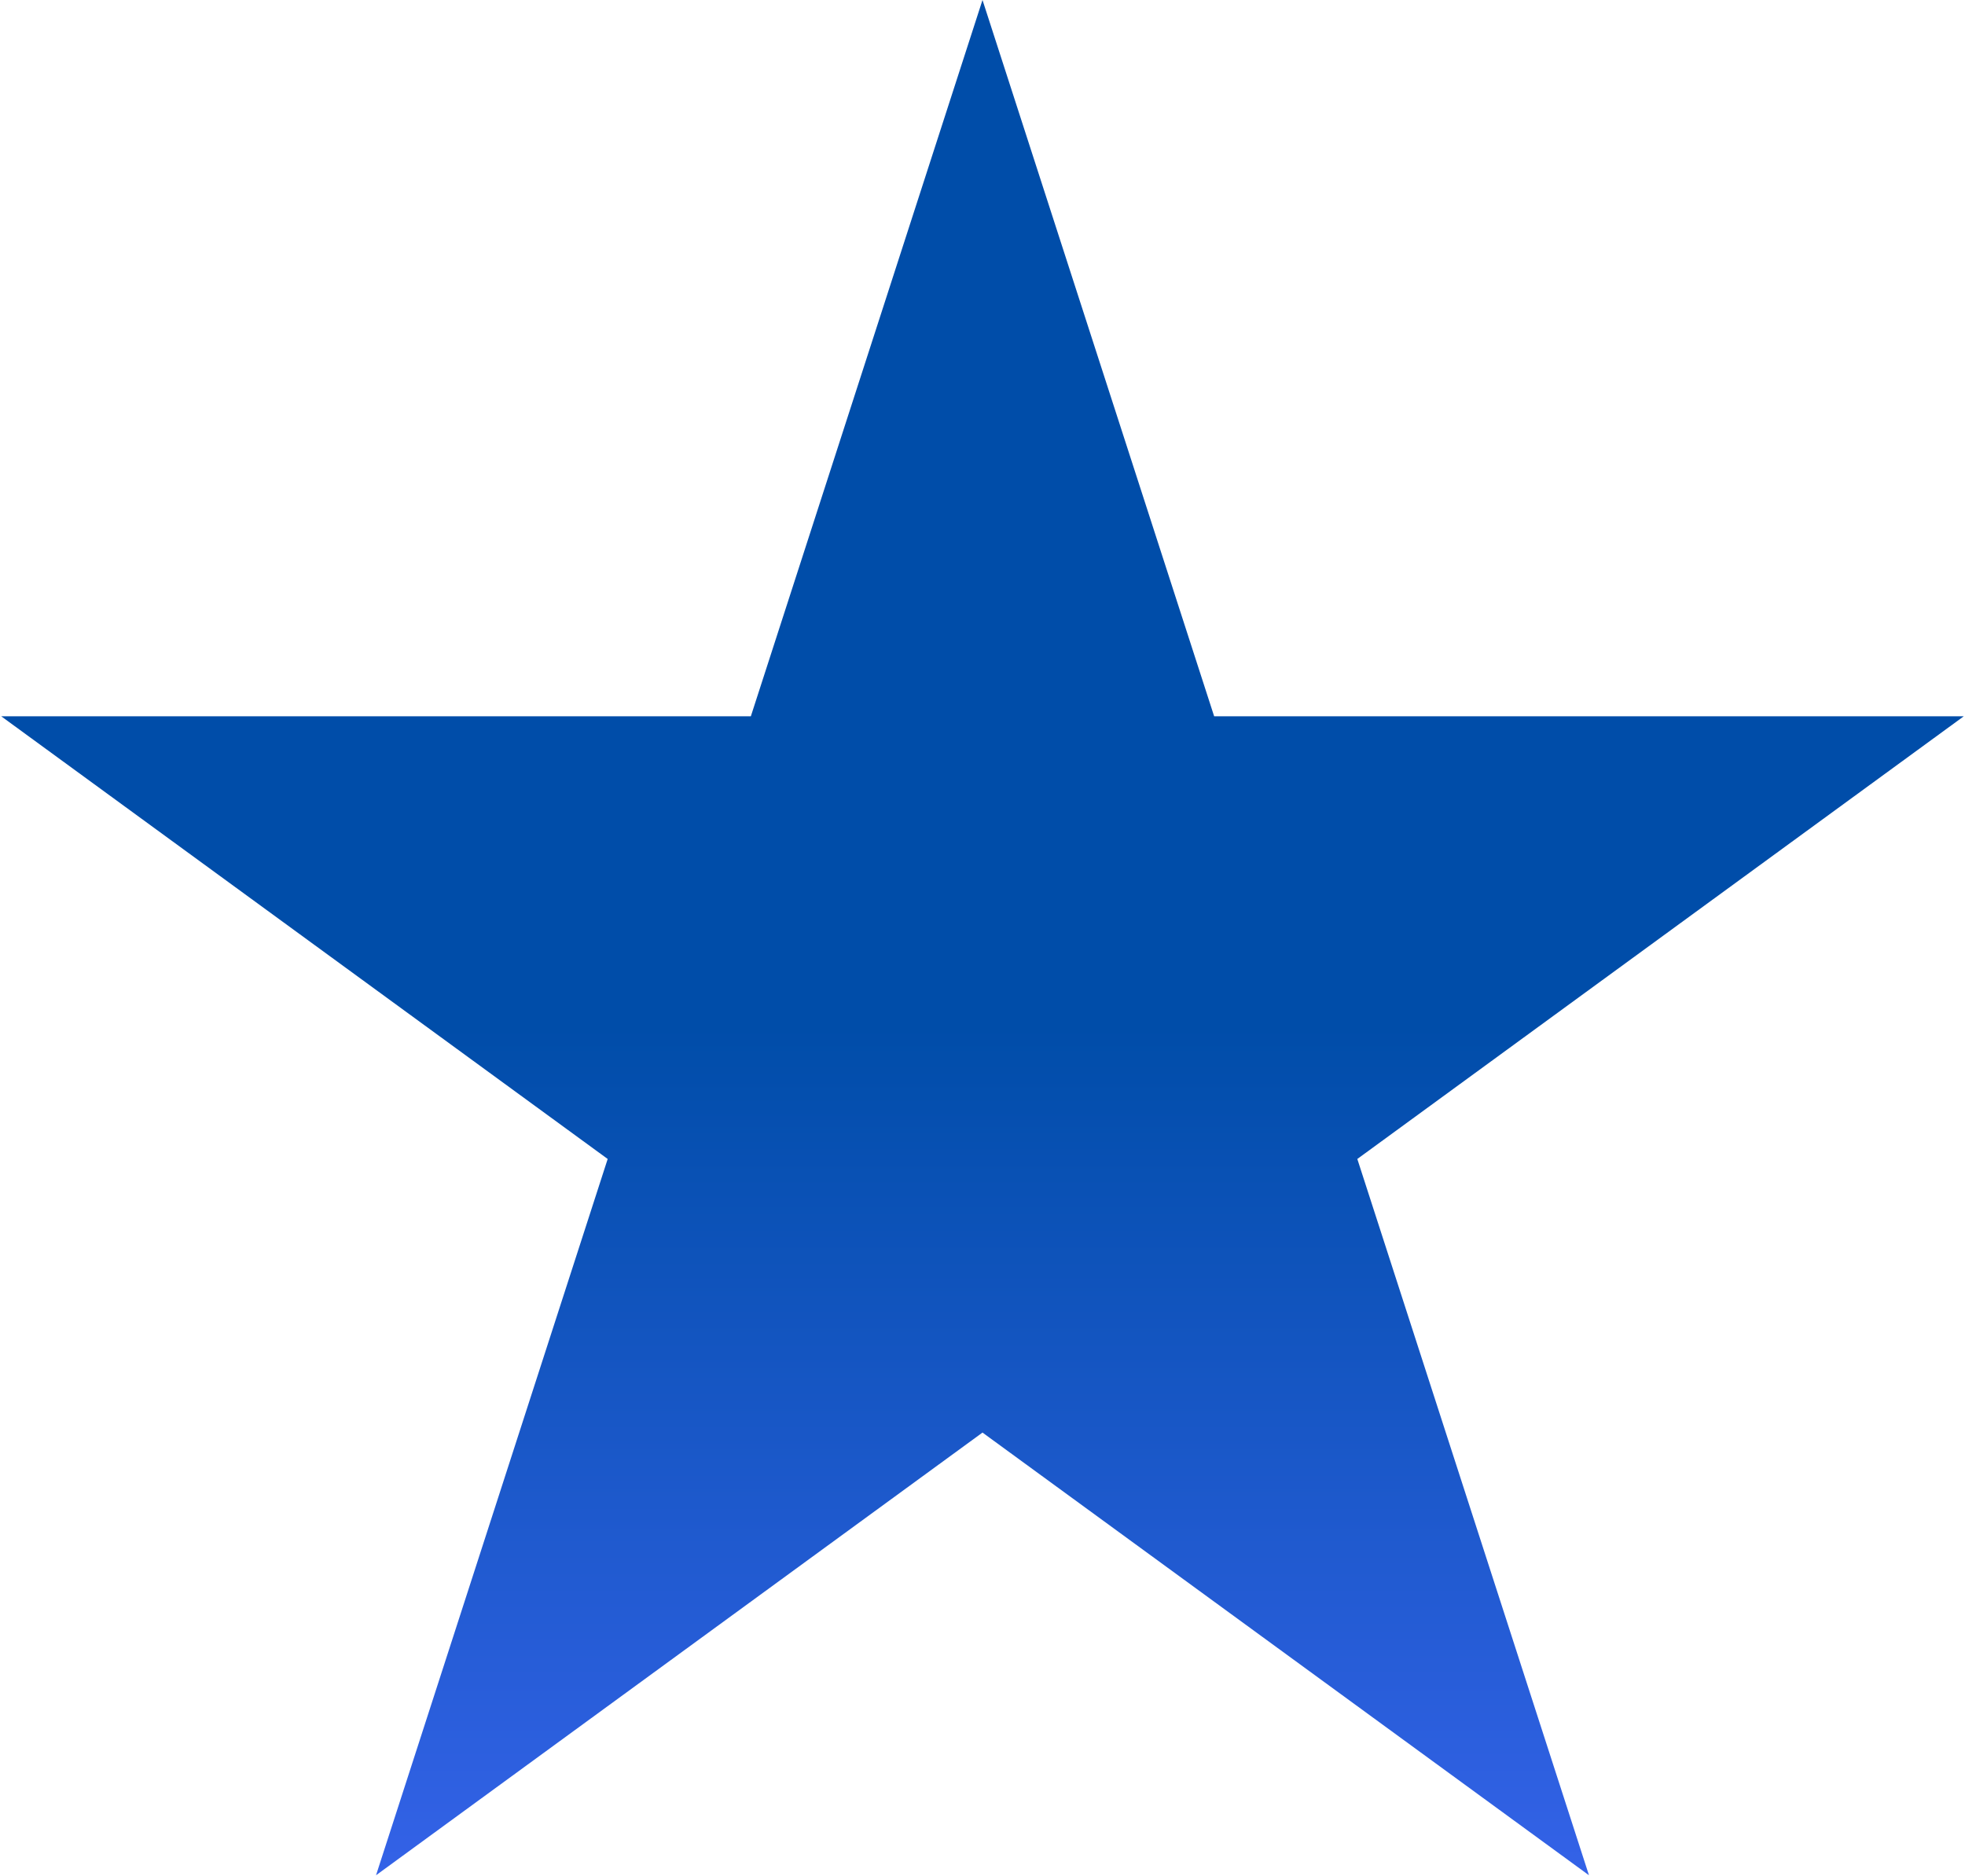 <svg width="598" height="571" viewBox="0 0 598 571" fill="none" xmlns="http://www.w3.org/2000/svg">
<path d="M299 0L369.497 218.005H597.632L413.067 352.74L483.565 570.745L299 436.01L114.435 570.745L184.933 352.74L0.368 218.005H228.503L299 0Z" fill="url(#paint0_linear_6213_827)"/>
<defs>
<linearGradient id="paint0_linear_6213_827" x1="299" y1="0" x2="299" y2="631" gradientUnits="userSpaceOnUse">
<stop offset="0.495" stop-color="#004DA9"/>
<stop offset="1" stop-color="#4067F6"/>
</linearGradient>
</defs>
</svg>
